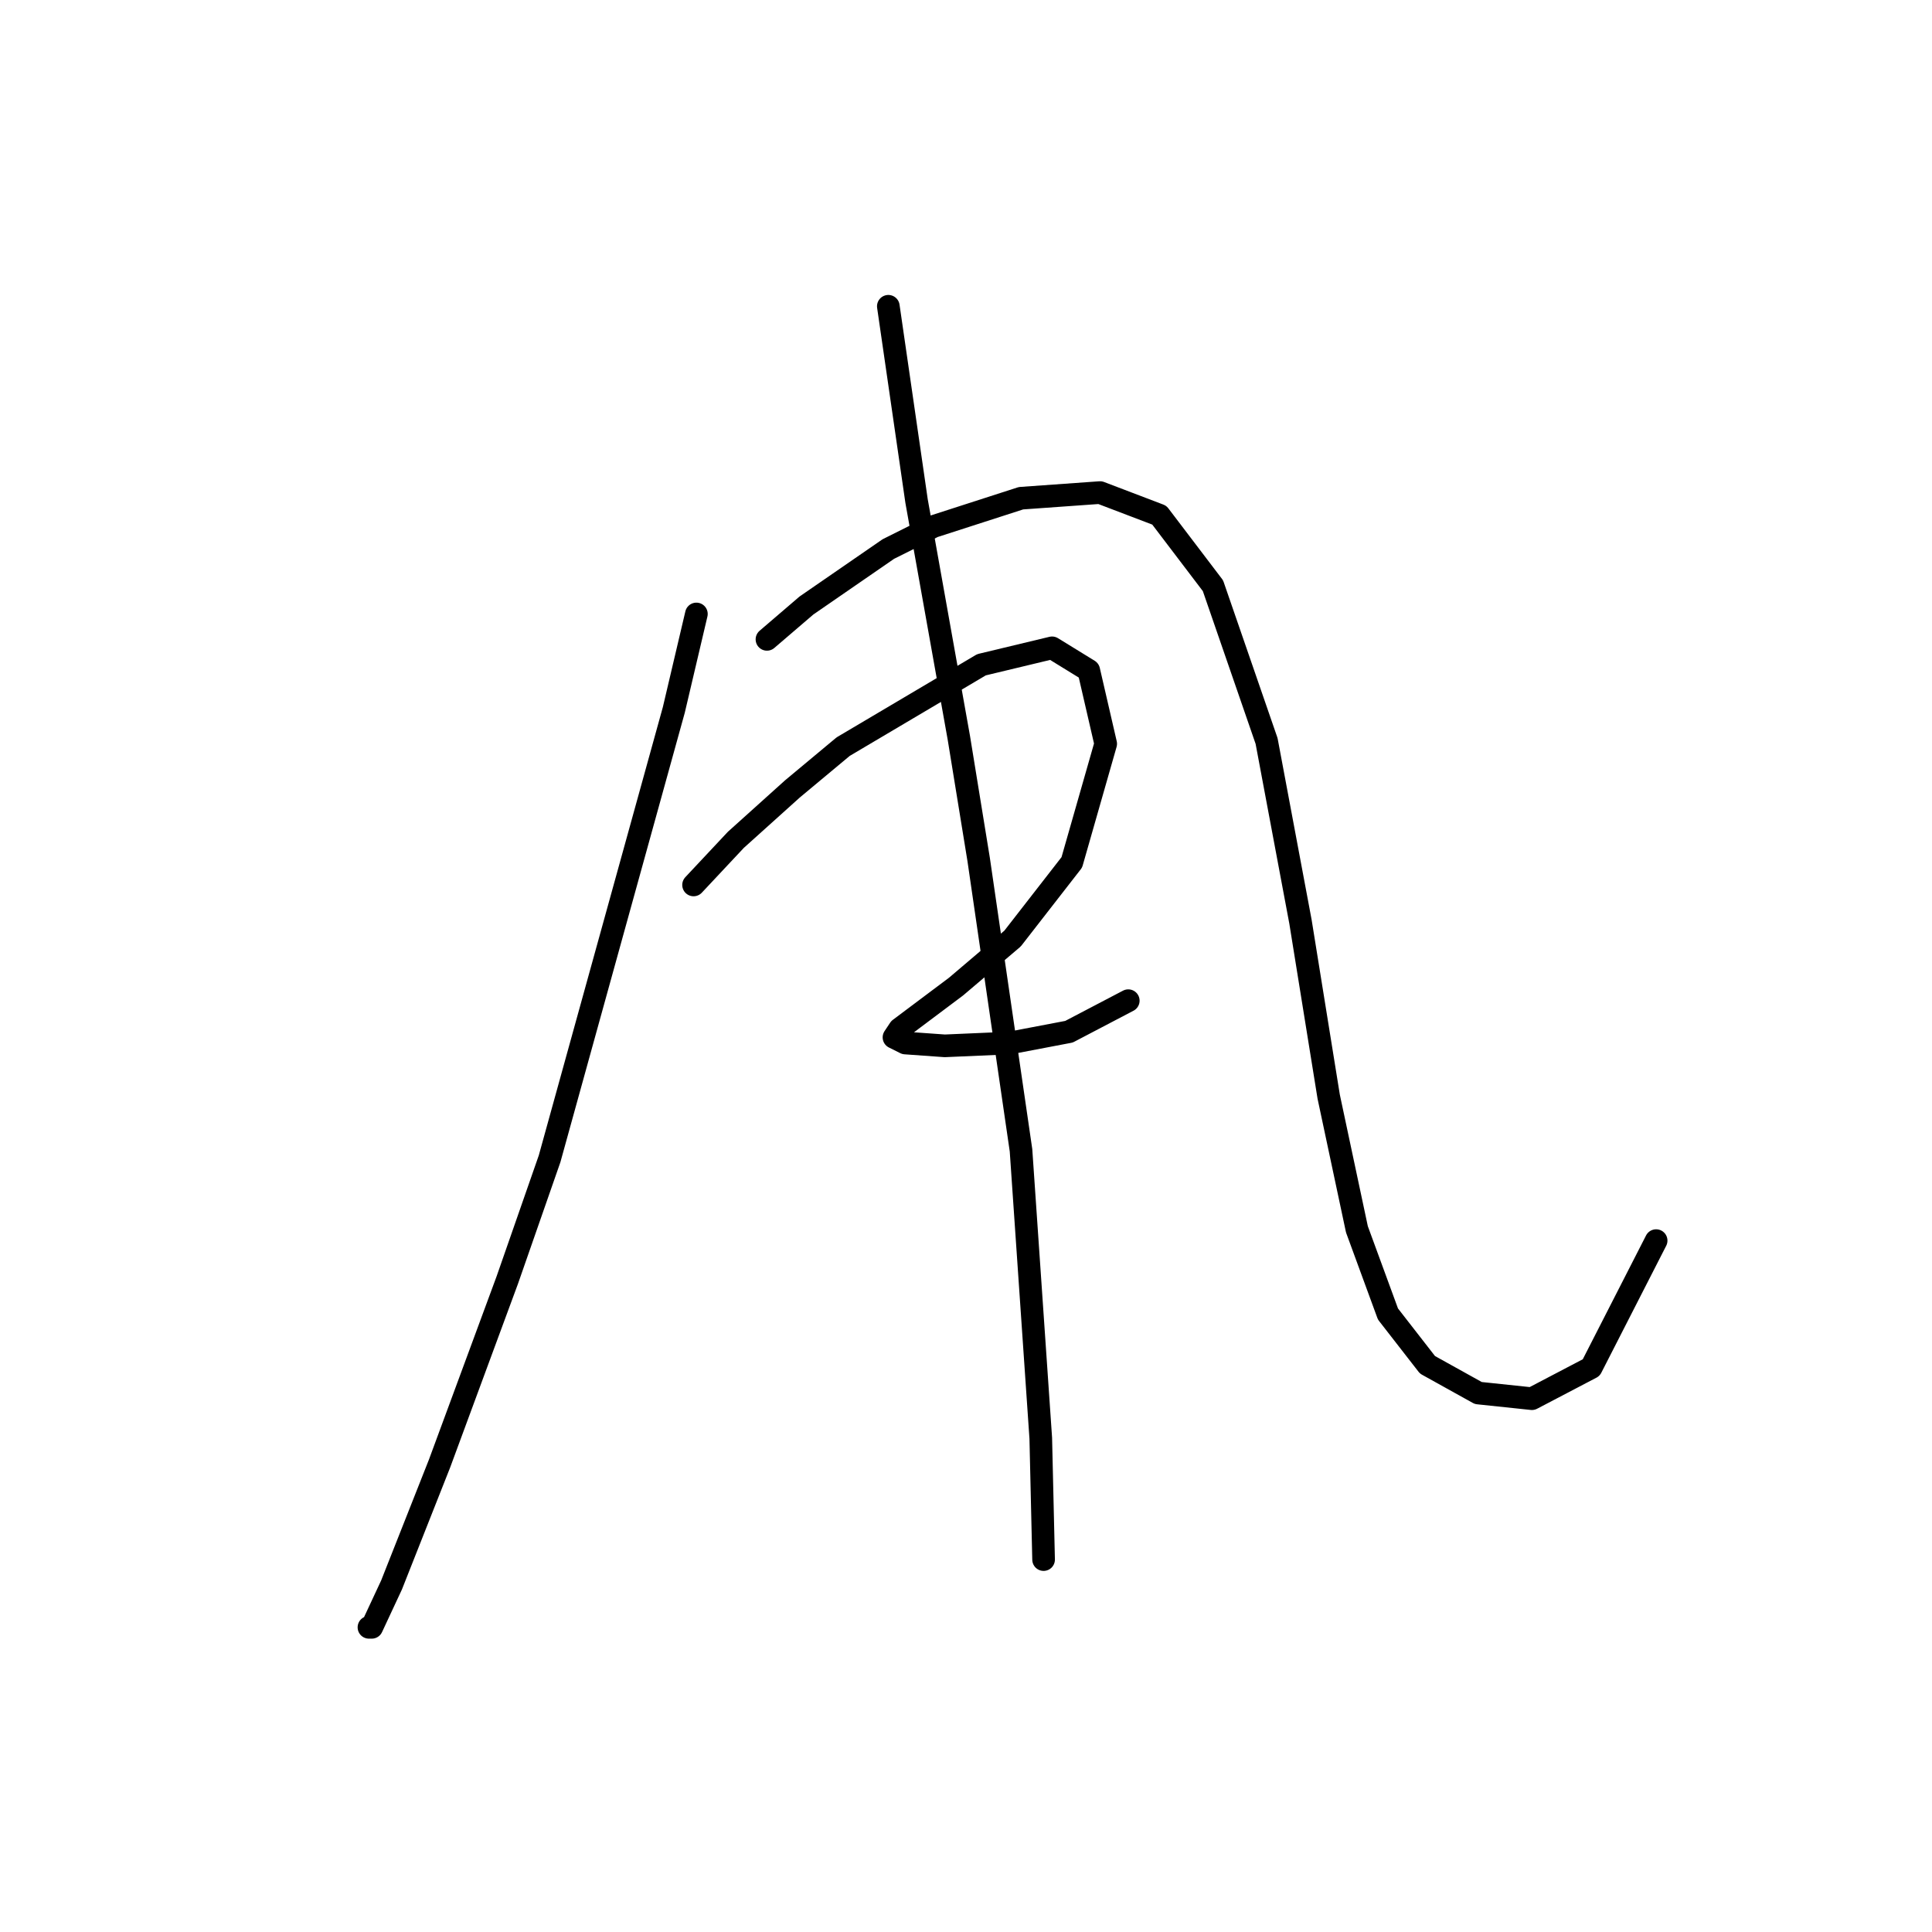 <?xml version="1.0" standalone="no"?>
    <svg width="256" height="256" xmlns="http://www.w3.org/2000/svg" version="1.1">
    <polyline stroke="black" stroke-width="3" stroke-linecap="round" fill="transparent" stroke-linejoin="round" points="92.275 81.353 89.283 94.07 72.825 153.541 67.215 169.624 58.238 193.936 51.88 210.019 49.262 215.63 48.888 215.63 48.888 215.63 " />
        <polyline stroke="black" stroke-width="3" stroke-linecap="round" fill="transparent" stroke-linejoin="round" points="101.626 84.719 106.862 80.23 117.709 72.75 123.694 69.758 135.289 66.017 145.761 65.269 153.616 68.262 160.723 77.612 167.829 98.184 172.318 122.122 176.058 145.312 179.798 162.891 183.913 174.112 189.149 180.845 195.882 184.585 202.988 185.333 210.843 181.219 219.446 164.387 219.446 164.387 " />
        <polyline stroke="black" stroke-width="3" stroke-linecap="round" fill="transparent" stroke-linejoin="round" points="91.901 117.26 97.511 111.275 104.992 104.543 111.725 98.932 130.052 88.085 139.403 85.841 144.265 88.833 146.51 98.558 142.021 114.267 134.167 124.366 126.686 130.725 123.694 132.969 119.205 136.335 118.457 137.457 119.953 138.205 125.19 138.579 133.792 138.205 141.647 136.709 149.502 132.595 149.502 132.595 " />
        <polyline stroke="black" stroke-width="3" stroke-linecap="round" fill="transparent" stroke-linejoin="round" points="117.709 40.583 121.449 66.391 127.06 97.81 129.678 113.893 135.289 152.418 137.907 190.57 138.281 206.653 138.281 206.653 " />
        </svg>